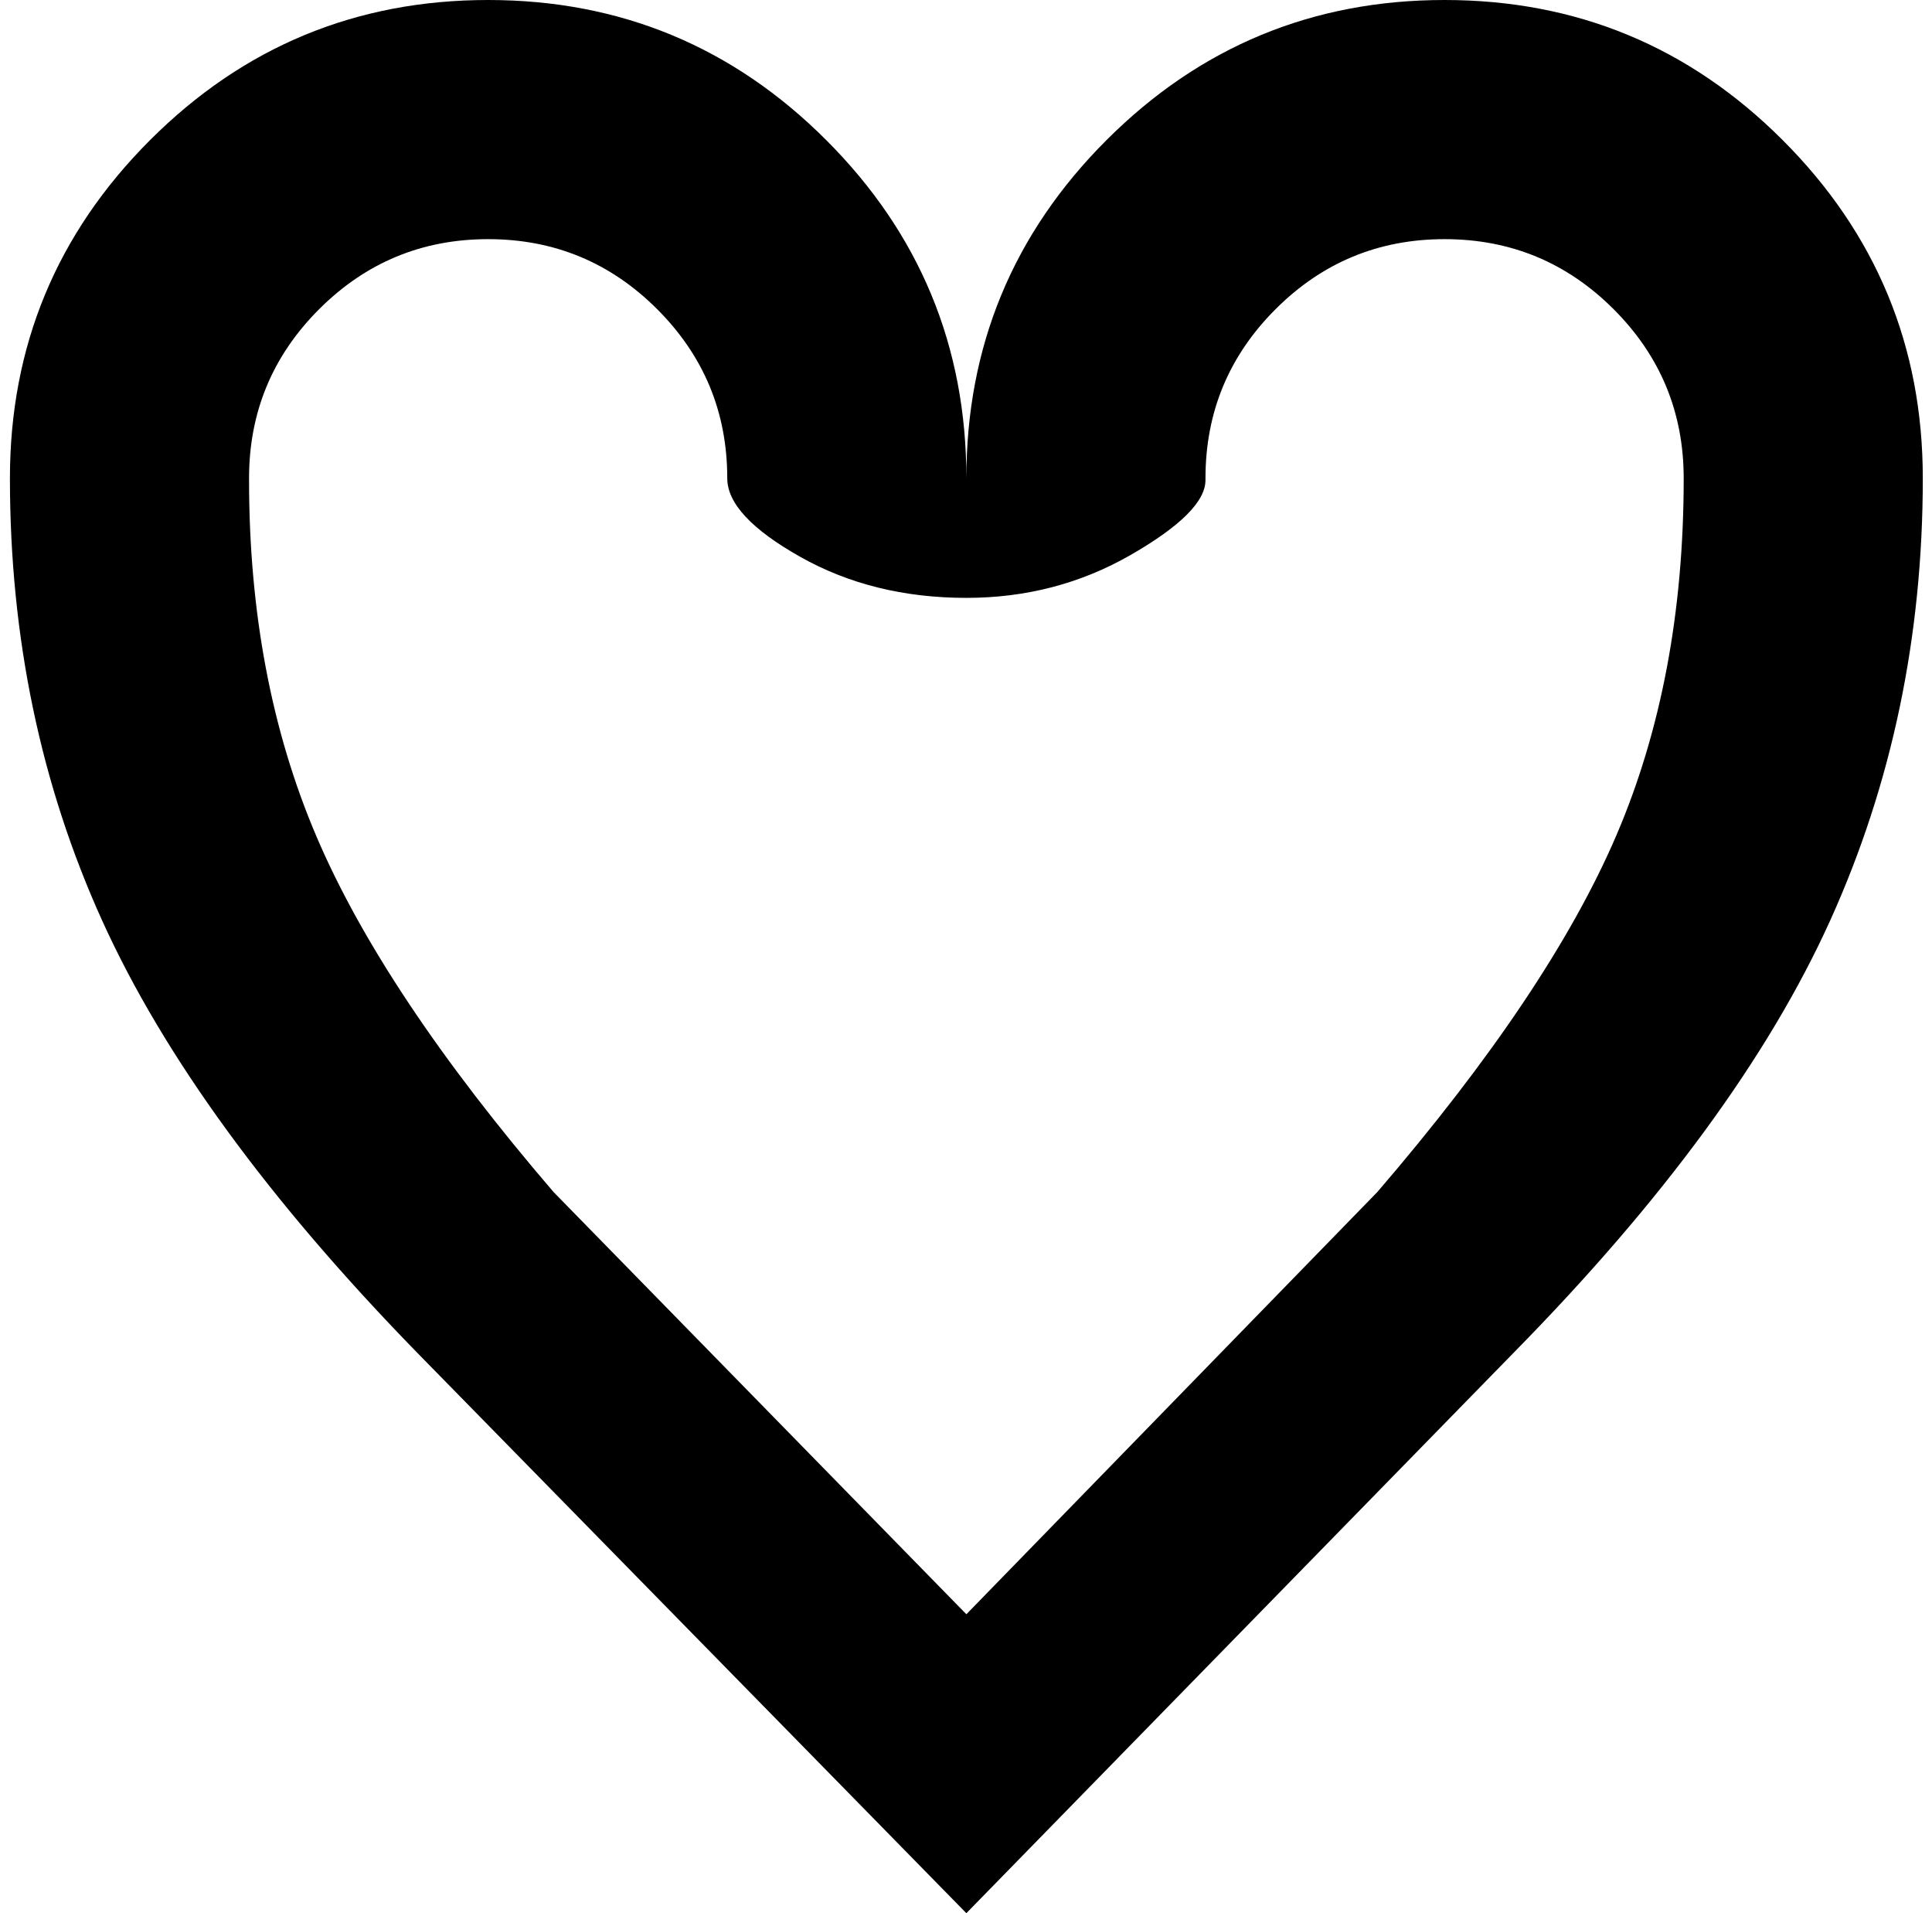 <svg xmlns="http://www.w3.org/2000/svg" width="1.01em" height="1em" viewBox="0 0 1025 1024"><path fill="currentColor" d="m805.694 724l-293 300l-294-300q-119-122-168.5-231T.694 256q0-106 75-181t181-75t181 75t75 181q0-106 75-181t181-75t181 75t75 181q0 127-49.5 236.5T805.695 724zm91-468q0-53-37.5-90.5t-90.5-37.5t-90.5 37.5t-37.5 90.5v1q0 17-40 40t-88 23q-50 0-89-22t-39-42q0-53-37.5-90.5t-90.5-37.5t-90.5 37.5t-37.5 90.5v1q0 106 36 190.5t127 190.5l221 226l220-226q92-107 128-191t36-191"/></svg>